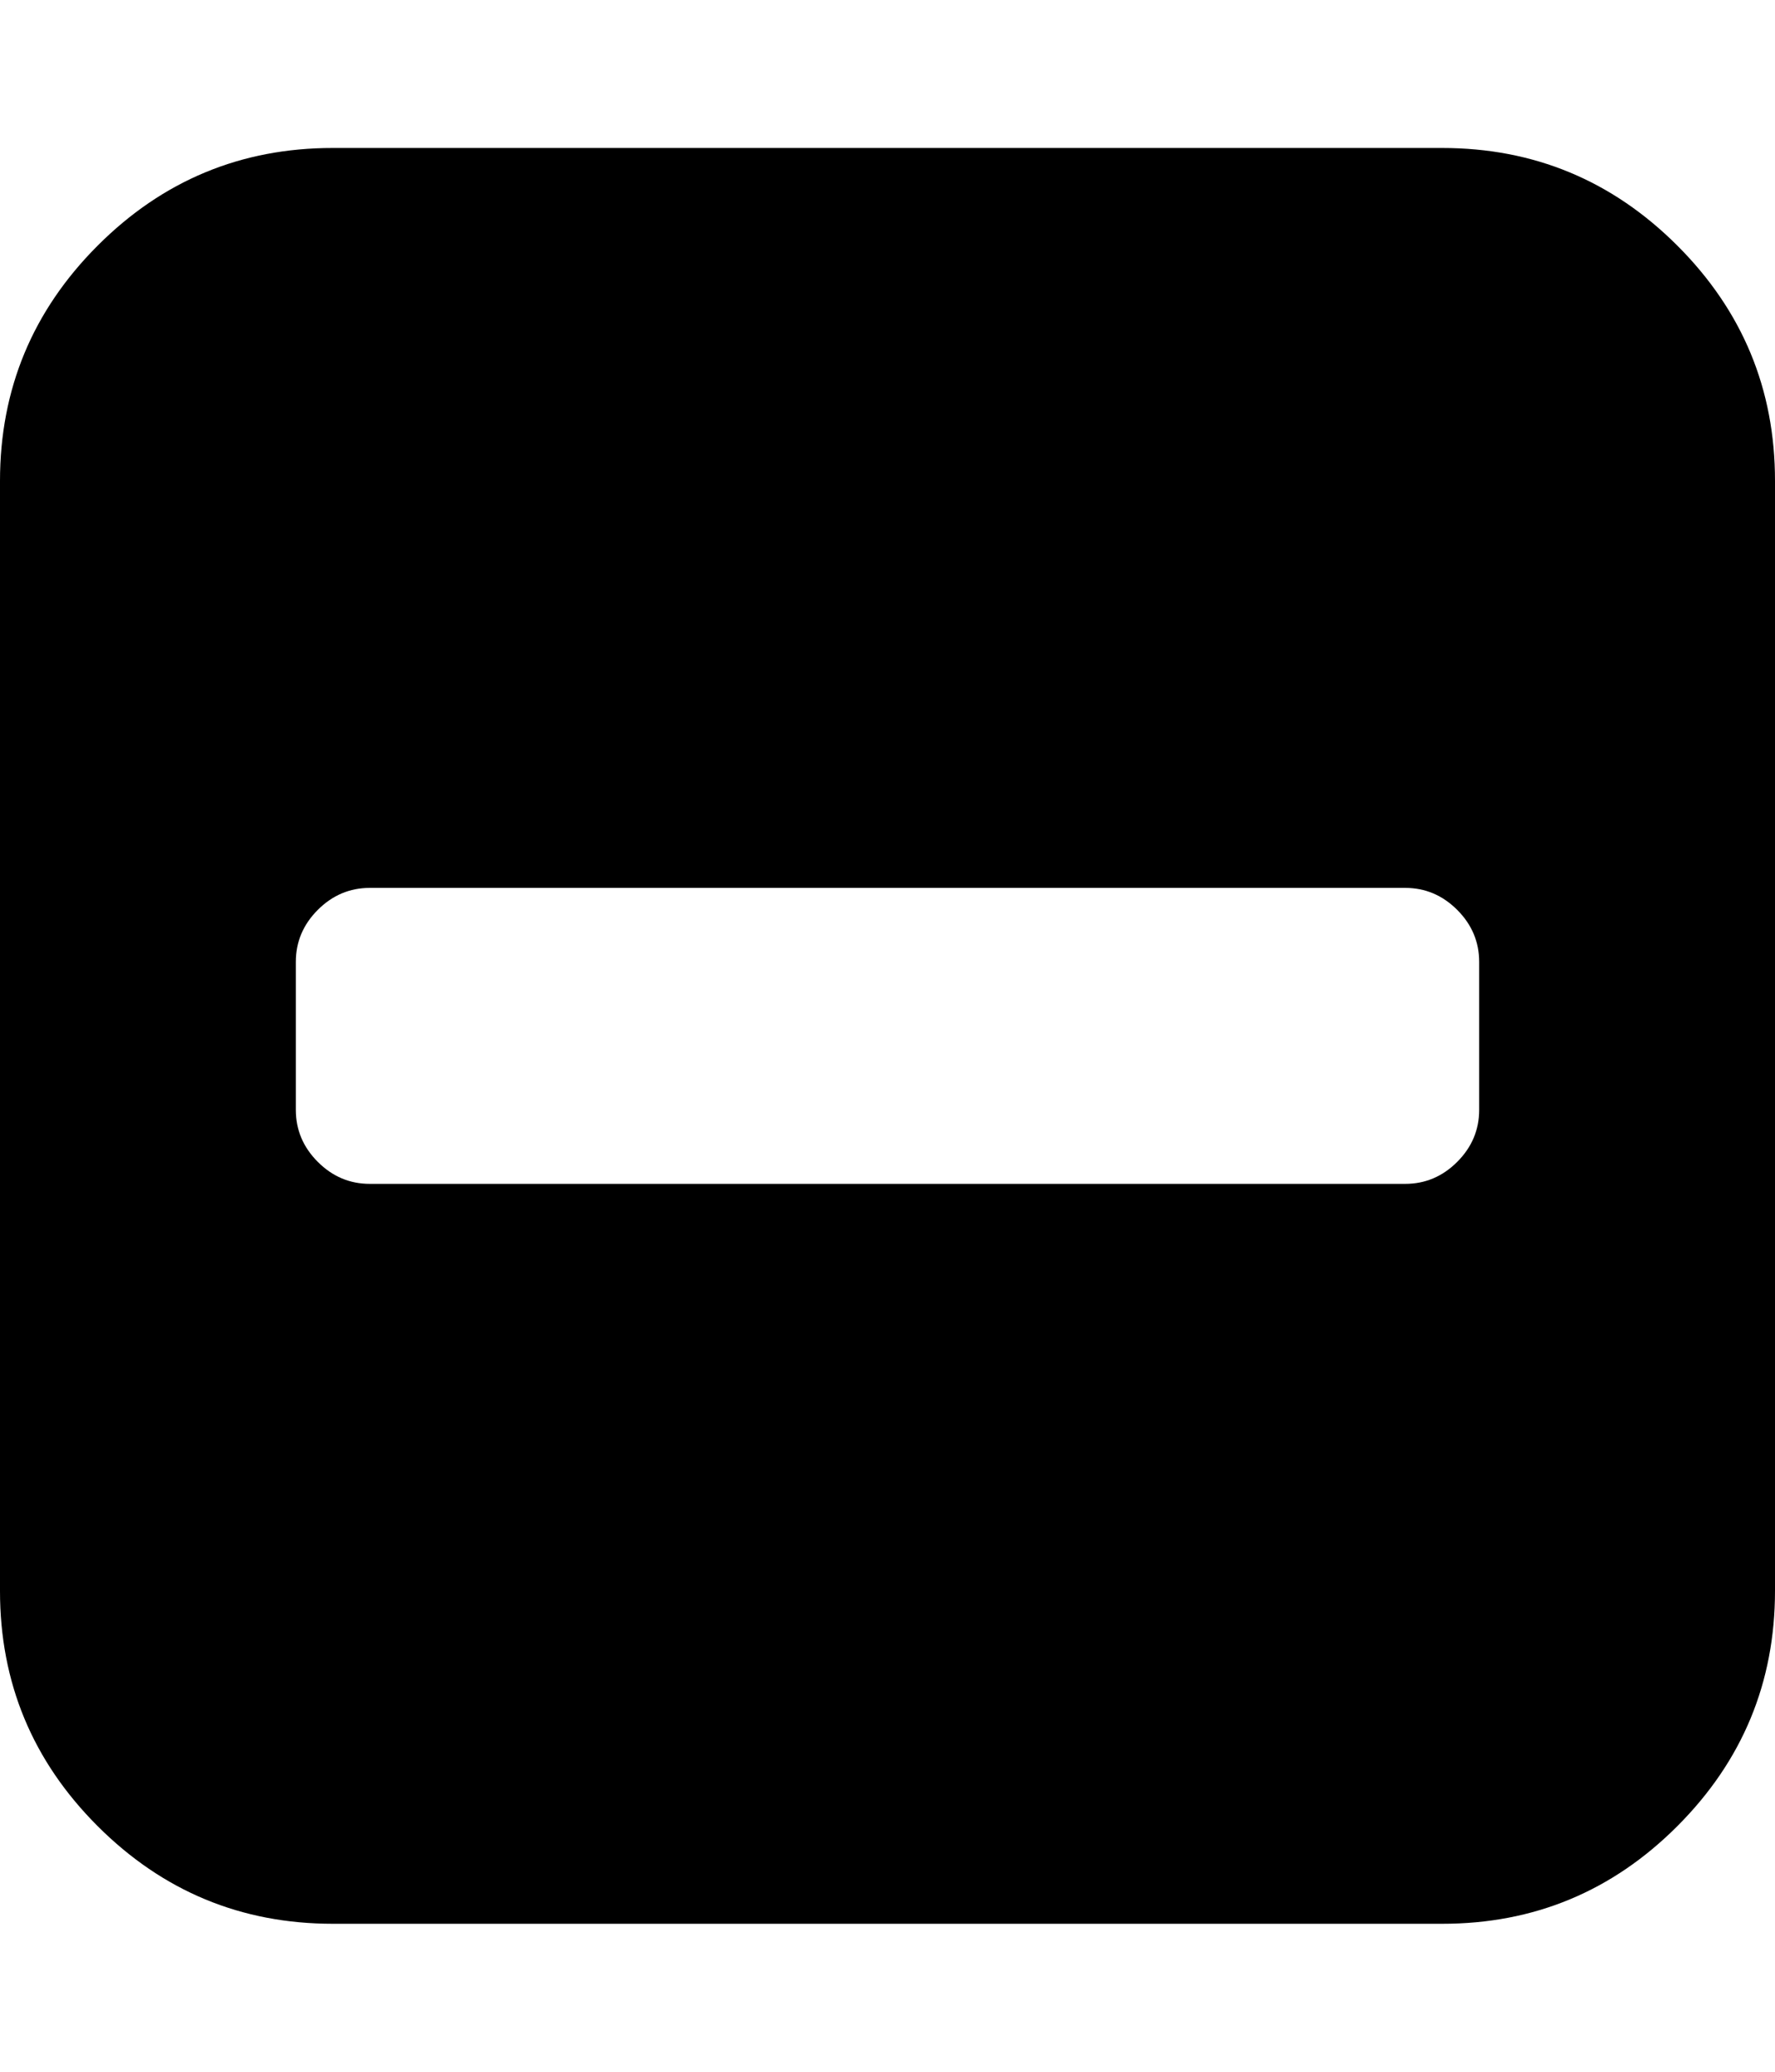 <svg xmlns="http://www.w3.org/2000/svg" width="24" height="28" viewBox="0 0 24 28"><path fill="currentColor" d="M20 15v-2q0-.406-.297-.703T19 12H5q-.406 0-.703.297T4 13v2q0 .406.297.703T5 16h14q.406 0 .703-.297T20 15zm4-8.5v15q0 1.859-1.32 3.18T19.5 26h-15q-1.859 0-3.18-1.32T0 21.5v-15q0-1.859 1.32-3.18T4.5 2h15q1.859 0 3.18 1.32T24 6.5z"/></svg>